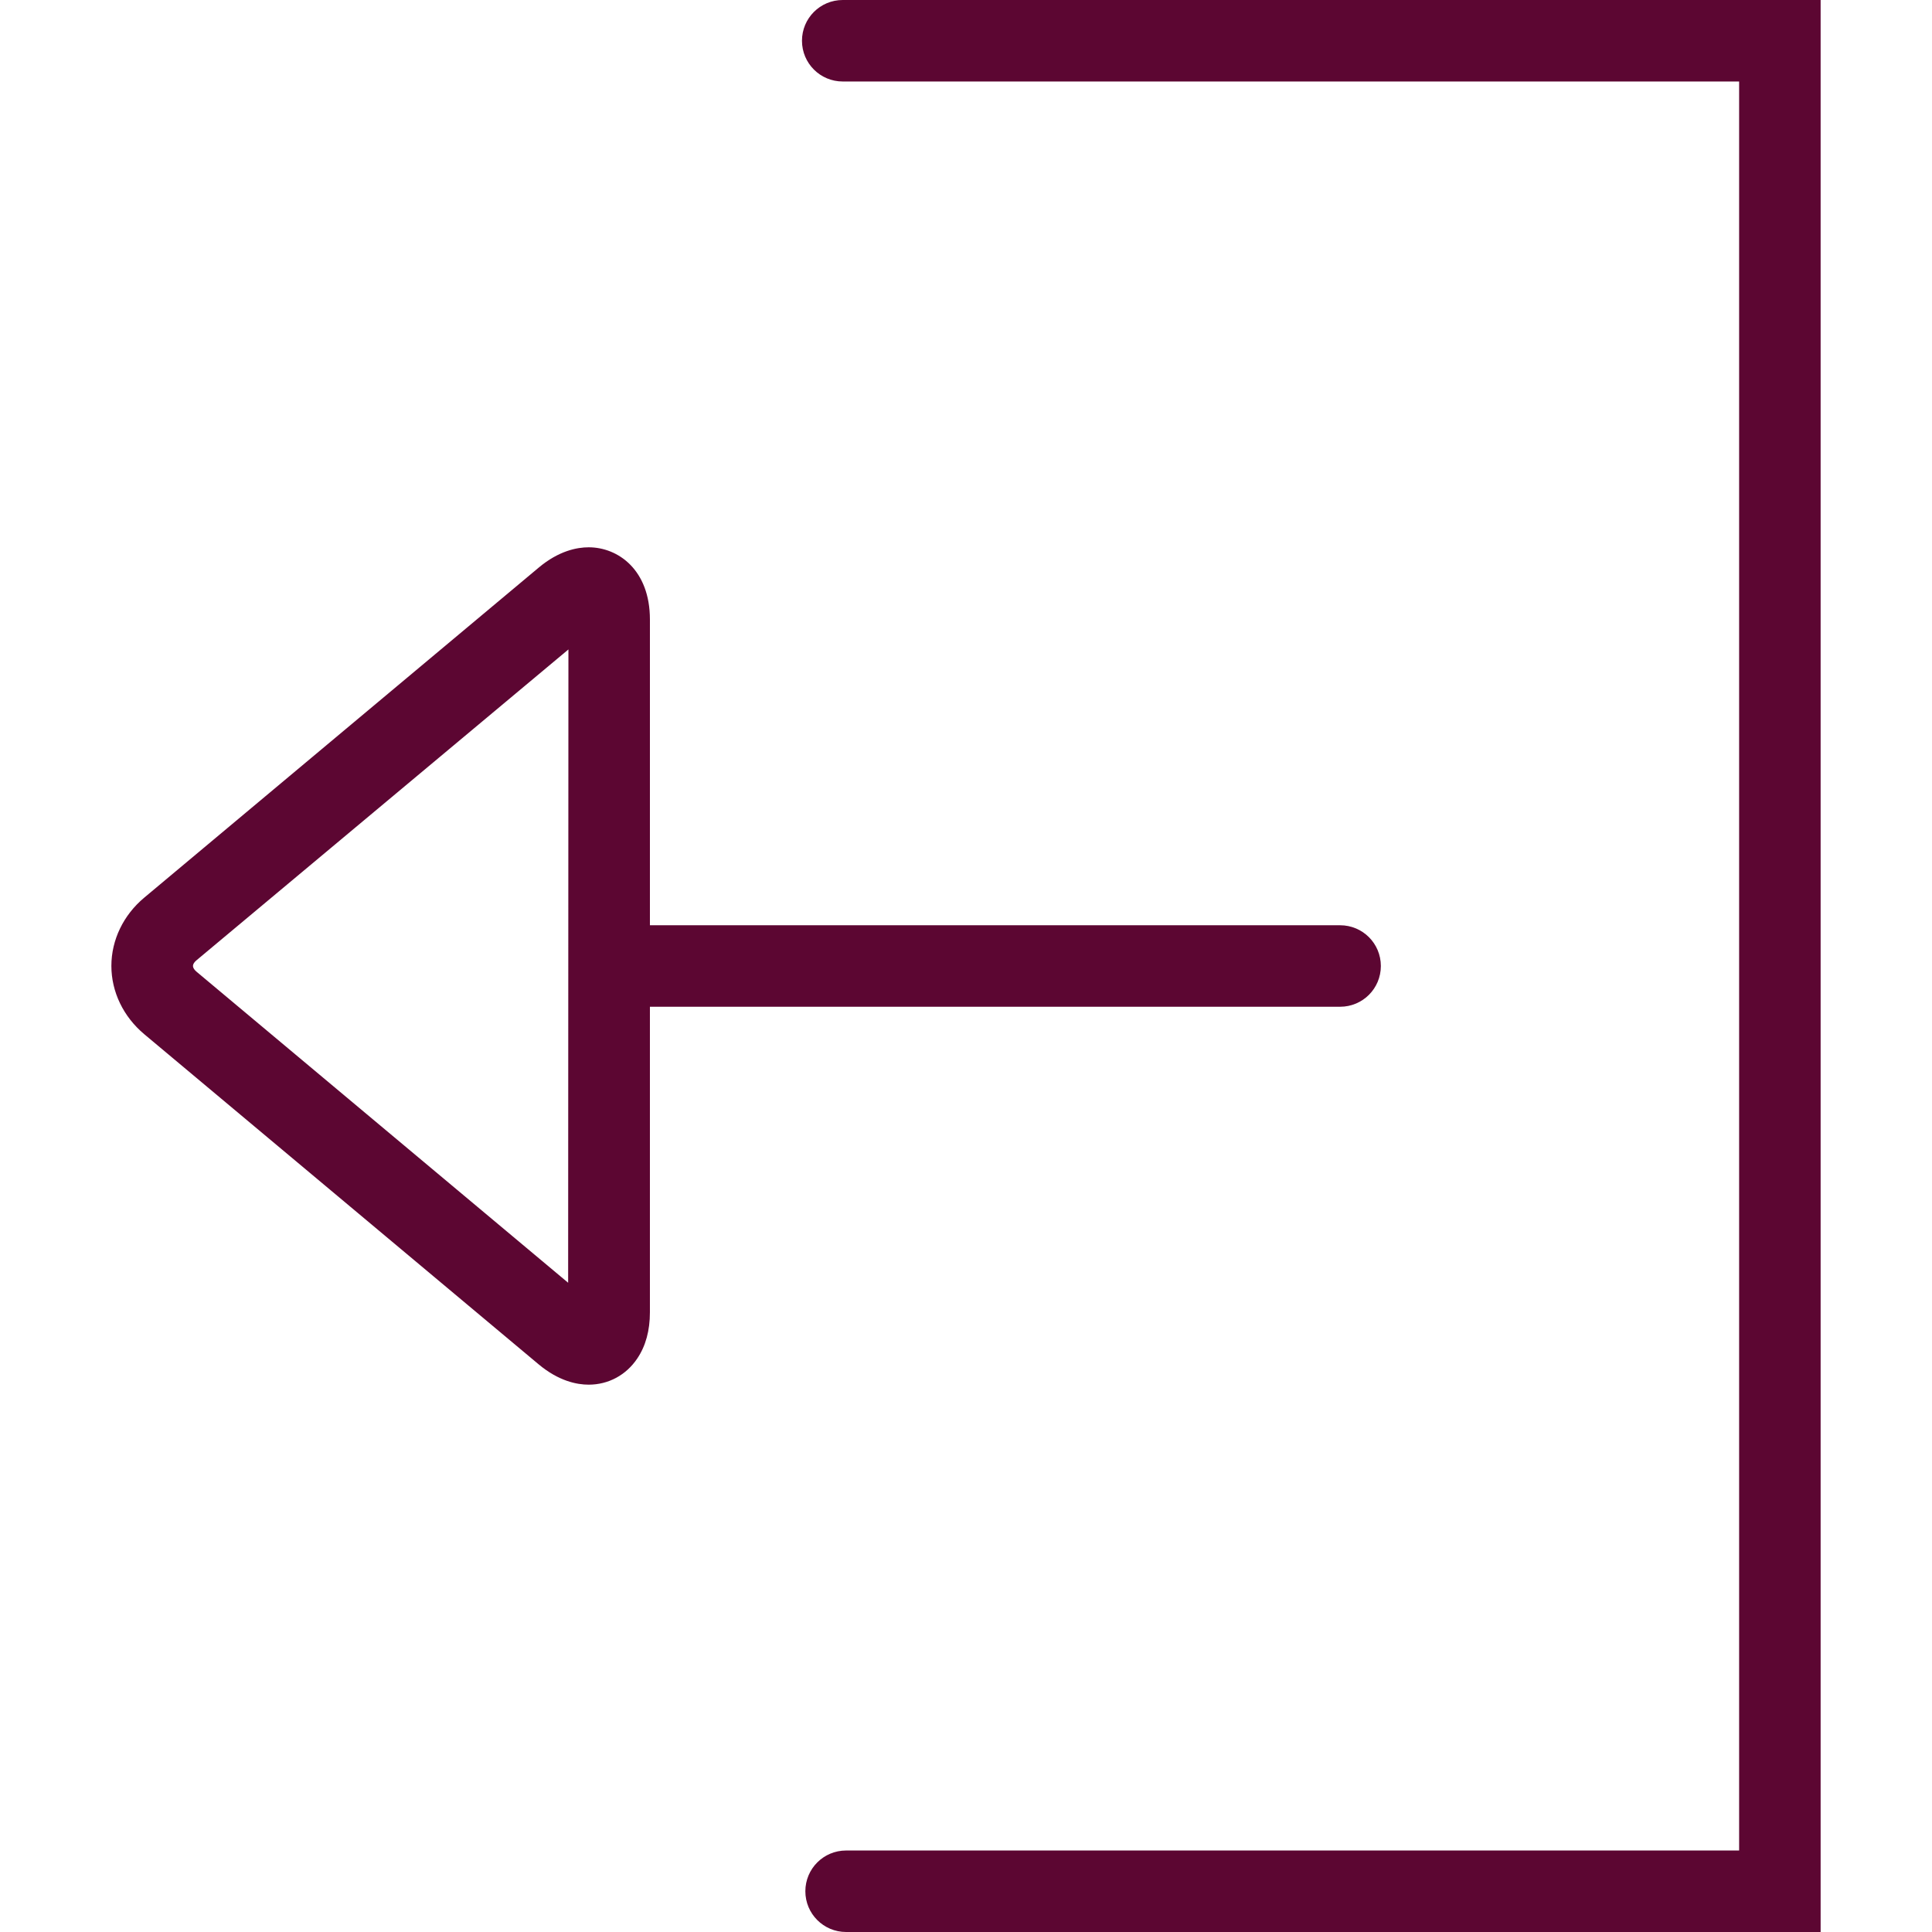 <?xml version="1.0" encoding="iso-8859-1"?>
<!-- Generator: Adobe Illustrator 19.1.0, SVG Export Plug-In . SVG Version: 6.00 Build 0)  -->
<svg version="1.1" id="Capa_1" xmlns="http://www.w3.org/2000/svg" xmlns:xlink="http://www.w3.org/1999/xlink" x="0px" y="0px"
	 viewBox="0 0 304.735 304.735" style="enable-background:new 0 0 304.735 304.735;" xml:space="preserve">
<g>
	<path d="M287.167,0v304.735h-0.006H133.456c-3.554,0-6.427-2.873-6.427-6.427s2.873-6.427,6.427-6.427h140.857V12.854h-141.39
		c-3.554,0-6.427-2.873-6.427-6.427S129.369,0,132.923,0H287.167z M102.511,158.801v48.188c0,2.873-0.668,5.321-1.992,7.282
		c-1.755,2.622-4.55,4.132-7.667,4.132c-1.851,0-4.711-0.553-7.886-3.201l-62.212-52.077c-3.297-2.764-5.186-6.684-5.186-10.771
		s1.889-8.014,5.186-10.771l62.212-52.051c3.156-2.648,6.028-3.207,7.886-3.207c4.653,0,9.66,3.573,9.66,11.388v48.227h108.864
		c3.56,0,6.427,2.873,6.427,6.427c0,3.554-2.866,6.427-6.427,6.427H102.511V158.801z M89.658,102.437l-58.645,49.011
		c-0.373,0.302-0.578,0.636-0.578,0.913c0,0.276,0.206,0.611,0.578,0.919l58.6,49.05L89.658,102.437z" fill="#5c0632"/>
</g>
<g>
</g>
<g>
</g>
<g>
</g>
<g>
</g>
<g>
</g>
<g>
</g>
<g>
</g>
<g>
</g>
<g>
</g>
<g>
</g>
<g>
</g>
<g>
</g>
<g>
</g>
<g>
</g>
<g>
</g>
</svg>

